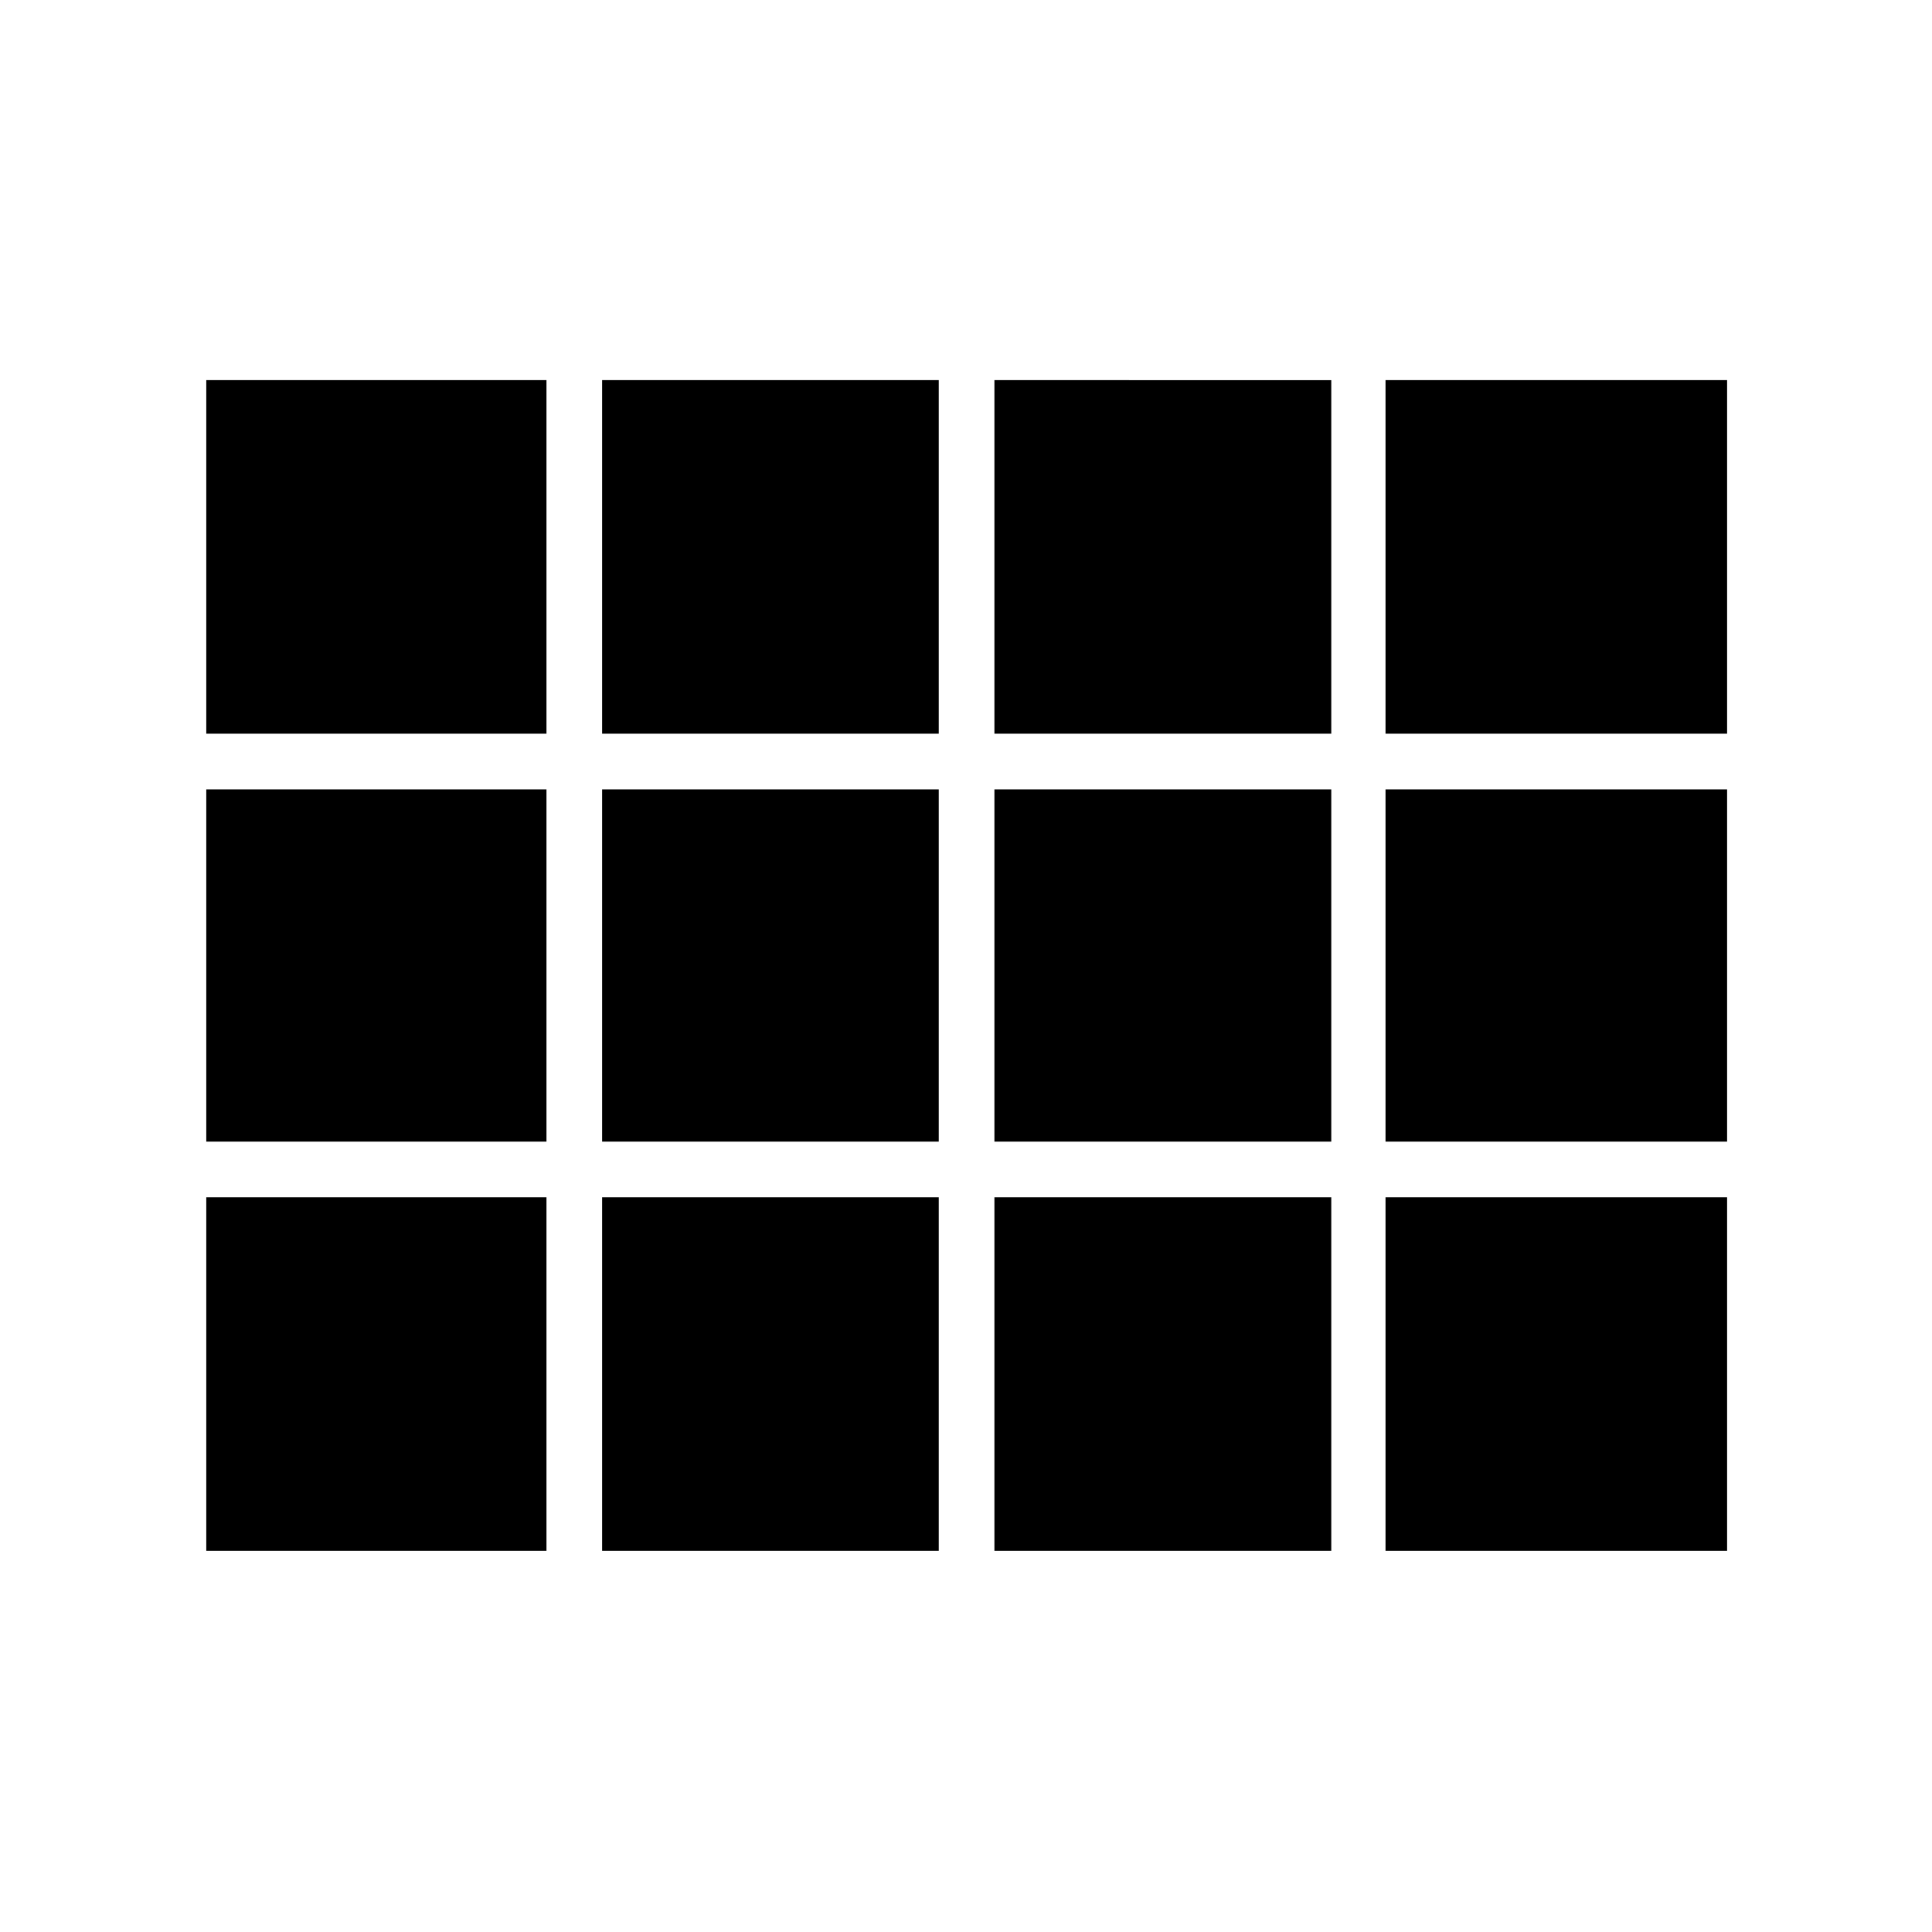 <svg xmlns="http://www.w3.org/2000/svg" height="48" viewBox="0 -960 960 960" width="48"><path d="M858.19-189.39v-581.72 581.72ZM102.5-595.42v-175.69h169.04v175.69H102.5Zm196.69 0v-175.69h167.27v175.69H299.19Zm194.93 0v-175.69H661.5v175.69H494.12Zm194.34 0v-175.69h169.73v175.69H688.46Zm0 202.69v-175.04h169.73v175.04H688.46Zm-194.34 0v-175.04H661.5v175.04H494.12Zm-194.93 0v-175.04h167.27v175.04H299.19Zm-196.69 0v-175.04h169.04v175.04H102.5Zm585.96 203.34v-175.69h169.73v175.69H688.46Zm-194.34 0v-175.69H661.5v175.69H494.12Zm-194.93 0v-175.69h167.27v175.69H299.19Zm-196.69 0v-175.69h169.04v175.69H102.5Z"/></svg>
